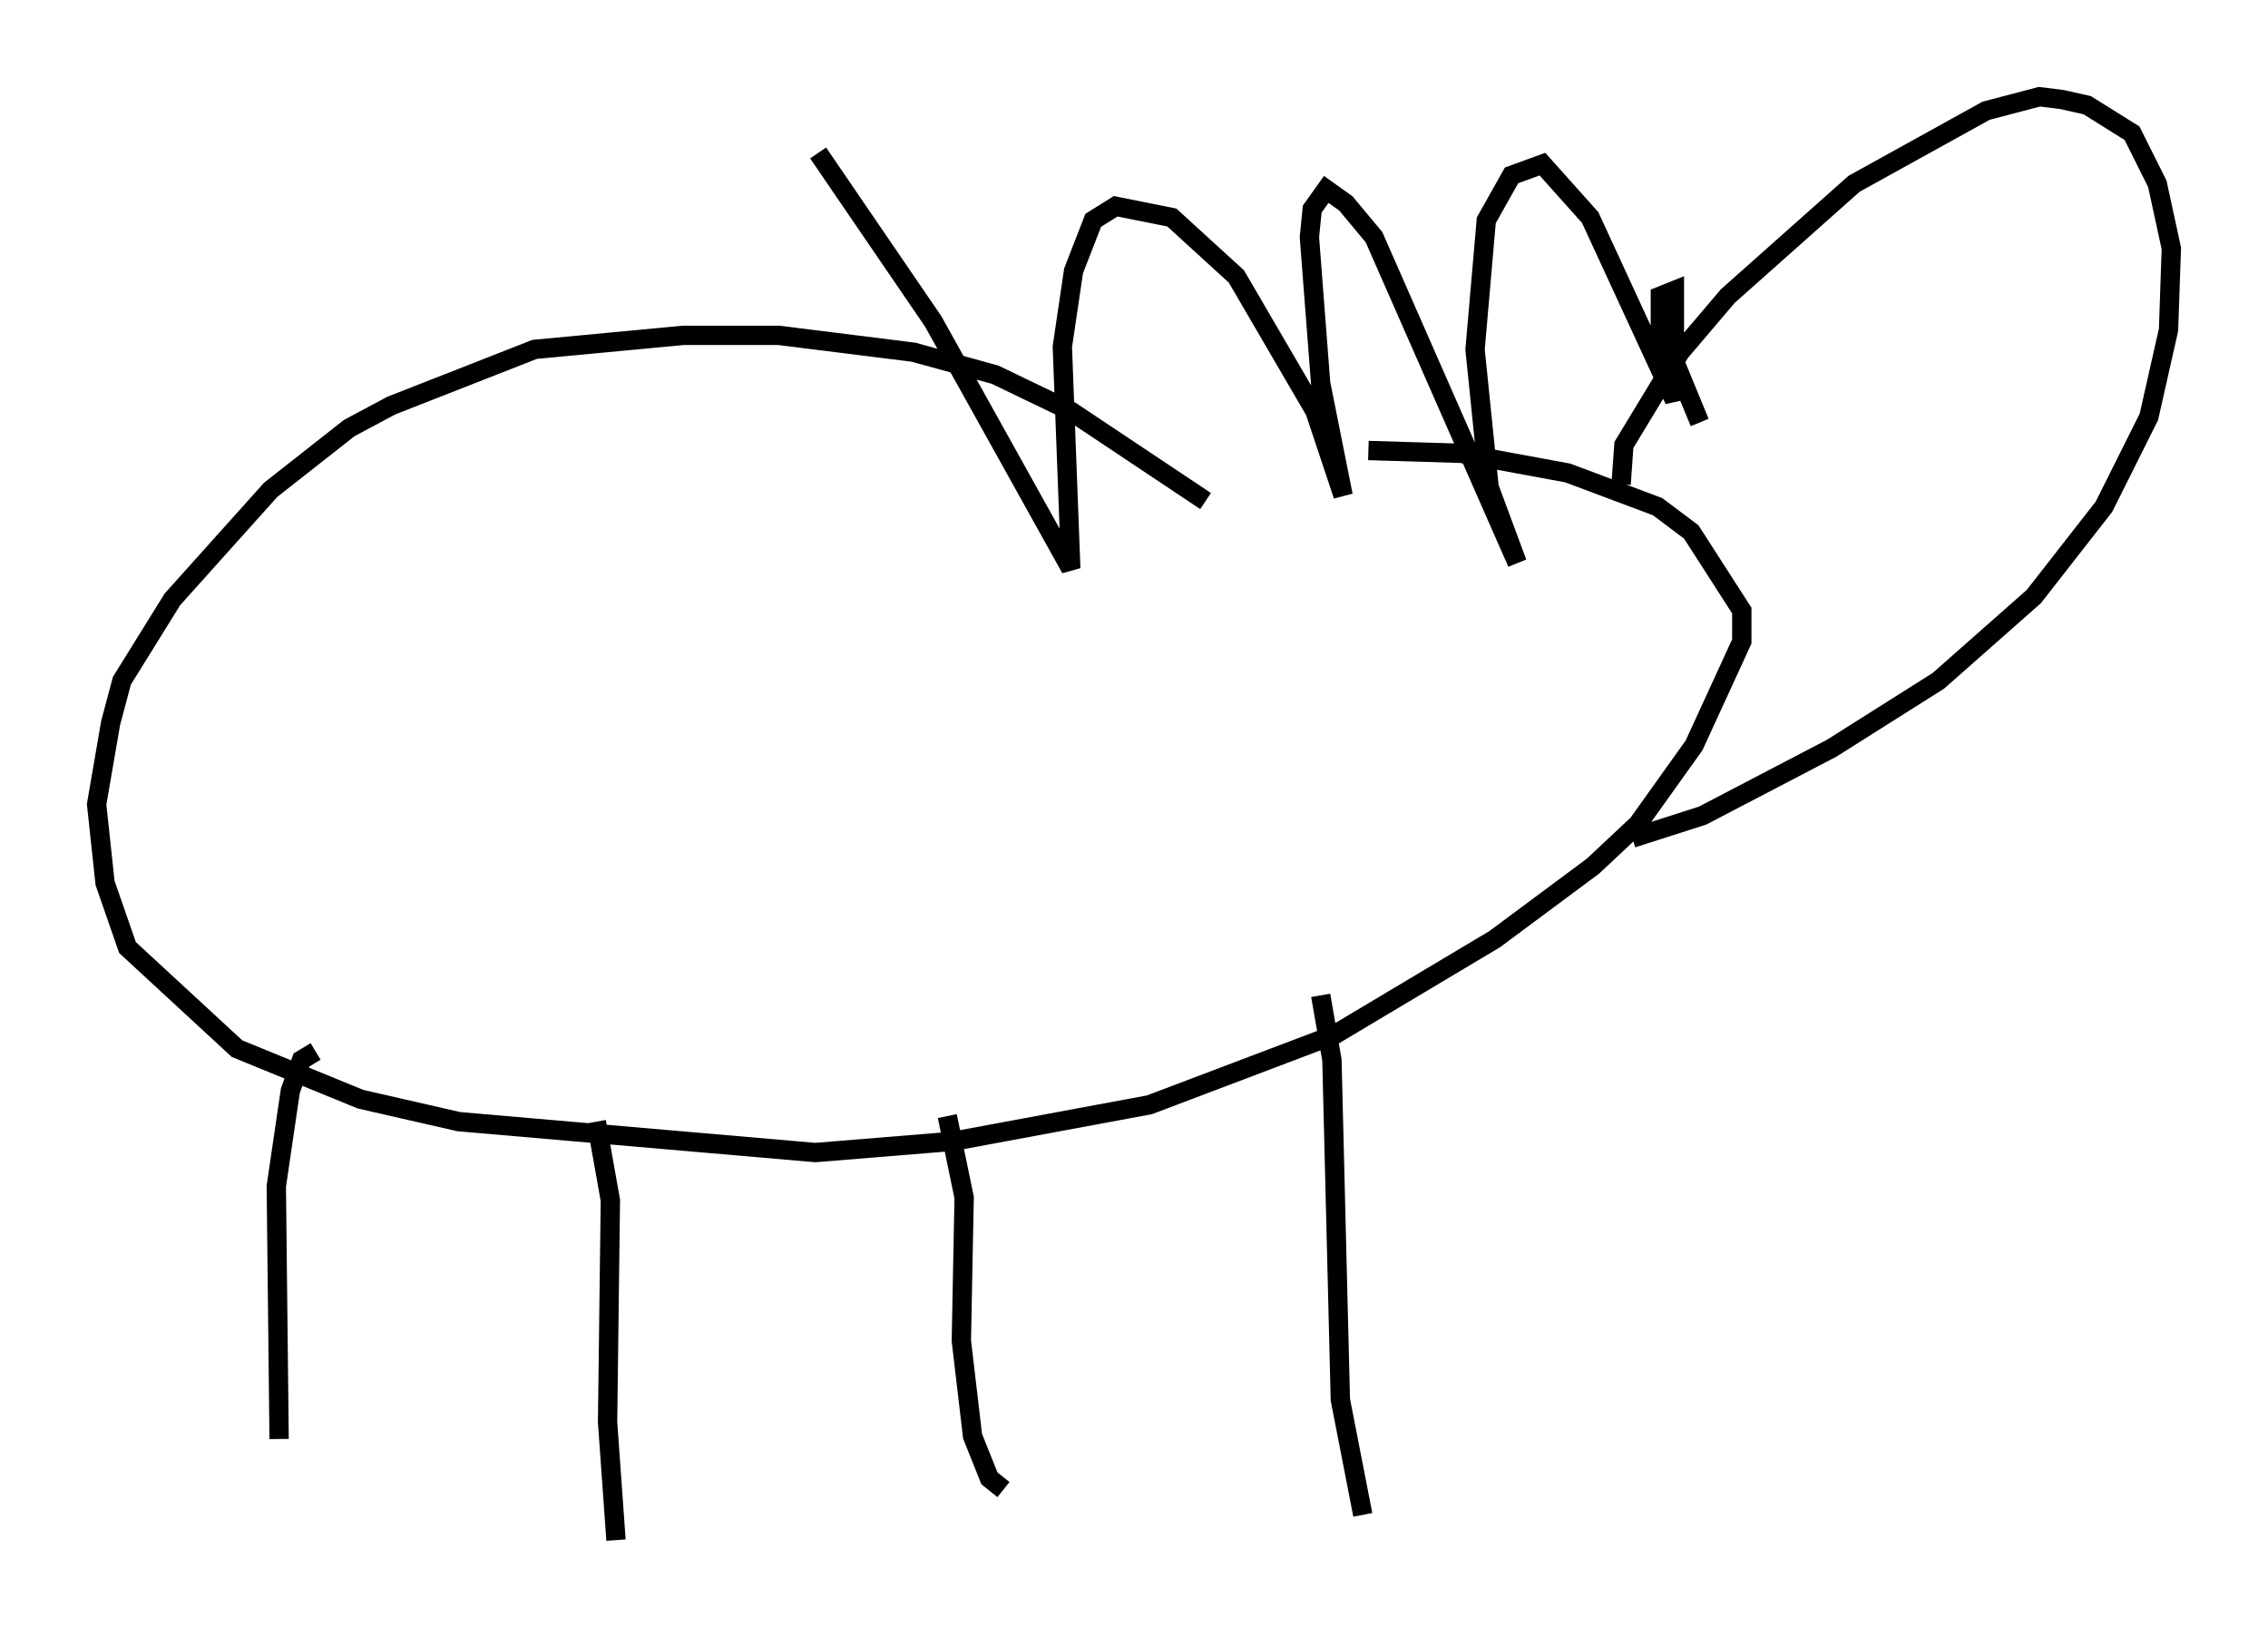 <?xml version="1.0" encoding="utf-8" ?>
<svg baseProfile="full" height="84.659" version="1.1" width="117.341" xmlns="http://www.w3.org/2000/svg" xmlns:ev="http://www.w3.org/2001/xml-events" xmlns:xlink="http://www.w3.org/1999/xlink"><defs /><rect fill="white" height="84.659" width="117.341" x="0" y="0" /><path d="M66.151, 29.838 m-3.777, -3.922 l-6.972, -4.648 -3.922, -1.888 l-4.212, -1.162 -6.972, -0.872 l-4.939, 0.0 -7.698, 0.726 l-7.408, 2.905 -2.179, 1.162 l-4.067, 3.196 -5.084, 5.665 l-2.615, 4.212 -0.581, 2.179 l-0.726, 4.212 0.436, 4.067 l1.162, 3.341 5.665, 5.229 l6.391, 2.615 5.084, 1.162 l18.447, 1.598 7.117, -0.581 l10.168, -1.888 9.587, -3.631 l8.279, -4.939 5.084, -3.777 l2.324, -2.179 2.905, -4.067 l2.469, -5.374 0.0, -1.598 l-2.615, -4.067 -1.743, -1.307 l-4.648, -1.743 -5.52, -1.017 l-4.793, -0.145 m-54.469, 31.084 l-0.726, 0.436 -0.581, 1.598 l-0.726, 4.939 0.145, 13.073 m16.413, -16.413 l0.726, 4.067 -0.145, 11.475 l0.436, 6.101 m17.14, -21.933 l0.872, 4.212 -0.145, 7.408 l0.581, 4.939 0.872, 2.179 l0.726, 0.581 m16.413, -25.564 l0.581, 3.341 0.436, 17.575 l1.162, 5.955 m13.363, -53.307 l0.145, -2.034 2.905, -4.793 l2.469, -2.905 6.536, -5.81 l6.827, -3.777 2.76, -0.726 l1.162, 0.145 1.307, 0.291 l2.324, 1.453 1.307, 2.615 l0.726, 3.341 -0.145, 4.212 l-1.017, 4.503 -2.324, 4.648 l-3.631, 4.648 -4.939, 4.358 l-5.52, 3.486 -6.682, 3.486 l-3.631, 1.162 m3.486, -21.497 l-2.034, -4.939 0.0, -1.598 l0.726, -0.291 0.0, 5.665 l-4.358, -9.441 -2.469, -2.76 l-1.598, 0.581 -1.307, 2.324 l-0.581, 6.682 0.726, 7.117 l1.453, 3.922 -7.408, -16.849 l-1.453, -1.743 -1.017, -0.726 l-0.726, 1.017 -0.145, 1.453 l0.581, 7.553 1.162, 5.81 l-1.453, -4.358 -4.067, -6.972 l-3.341, -3.05 -2.905, -0.581 l-1.162, 0.726 -1.017, 2.615 l-0.581, 3.922 0.436, 11.475 l-7.117, -12.782 -5.955, -8.715 " fill="none" stroke="black" stroke-width="1" /></svg>